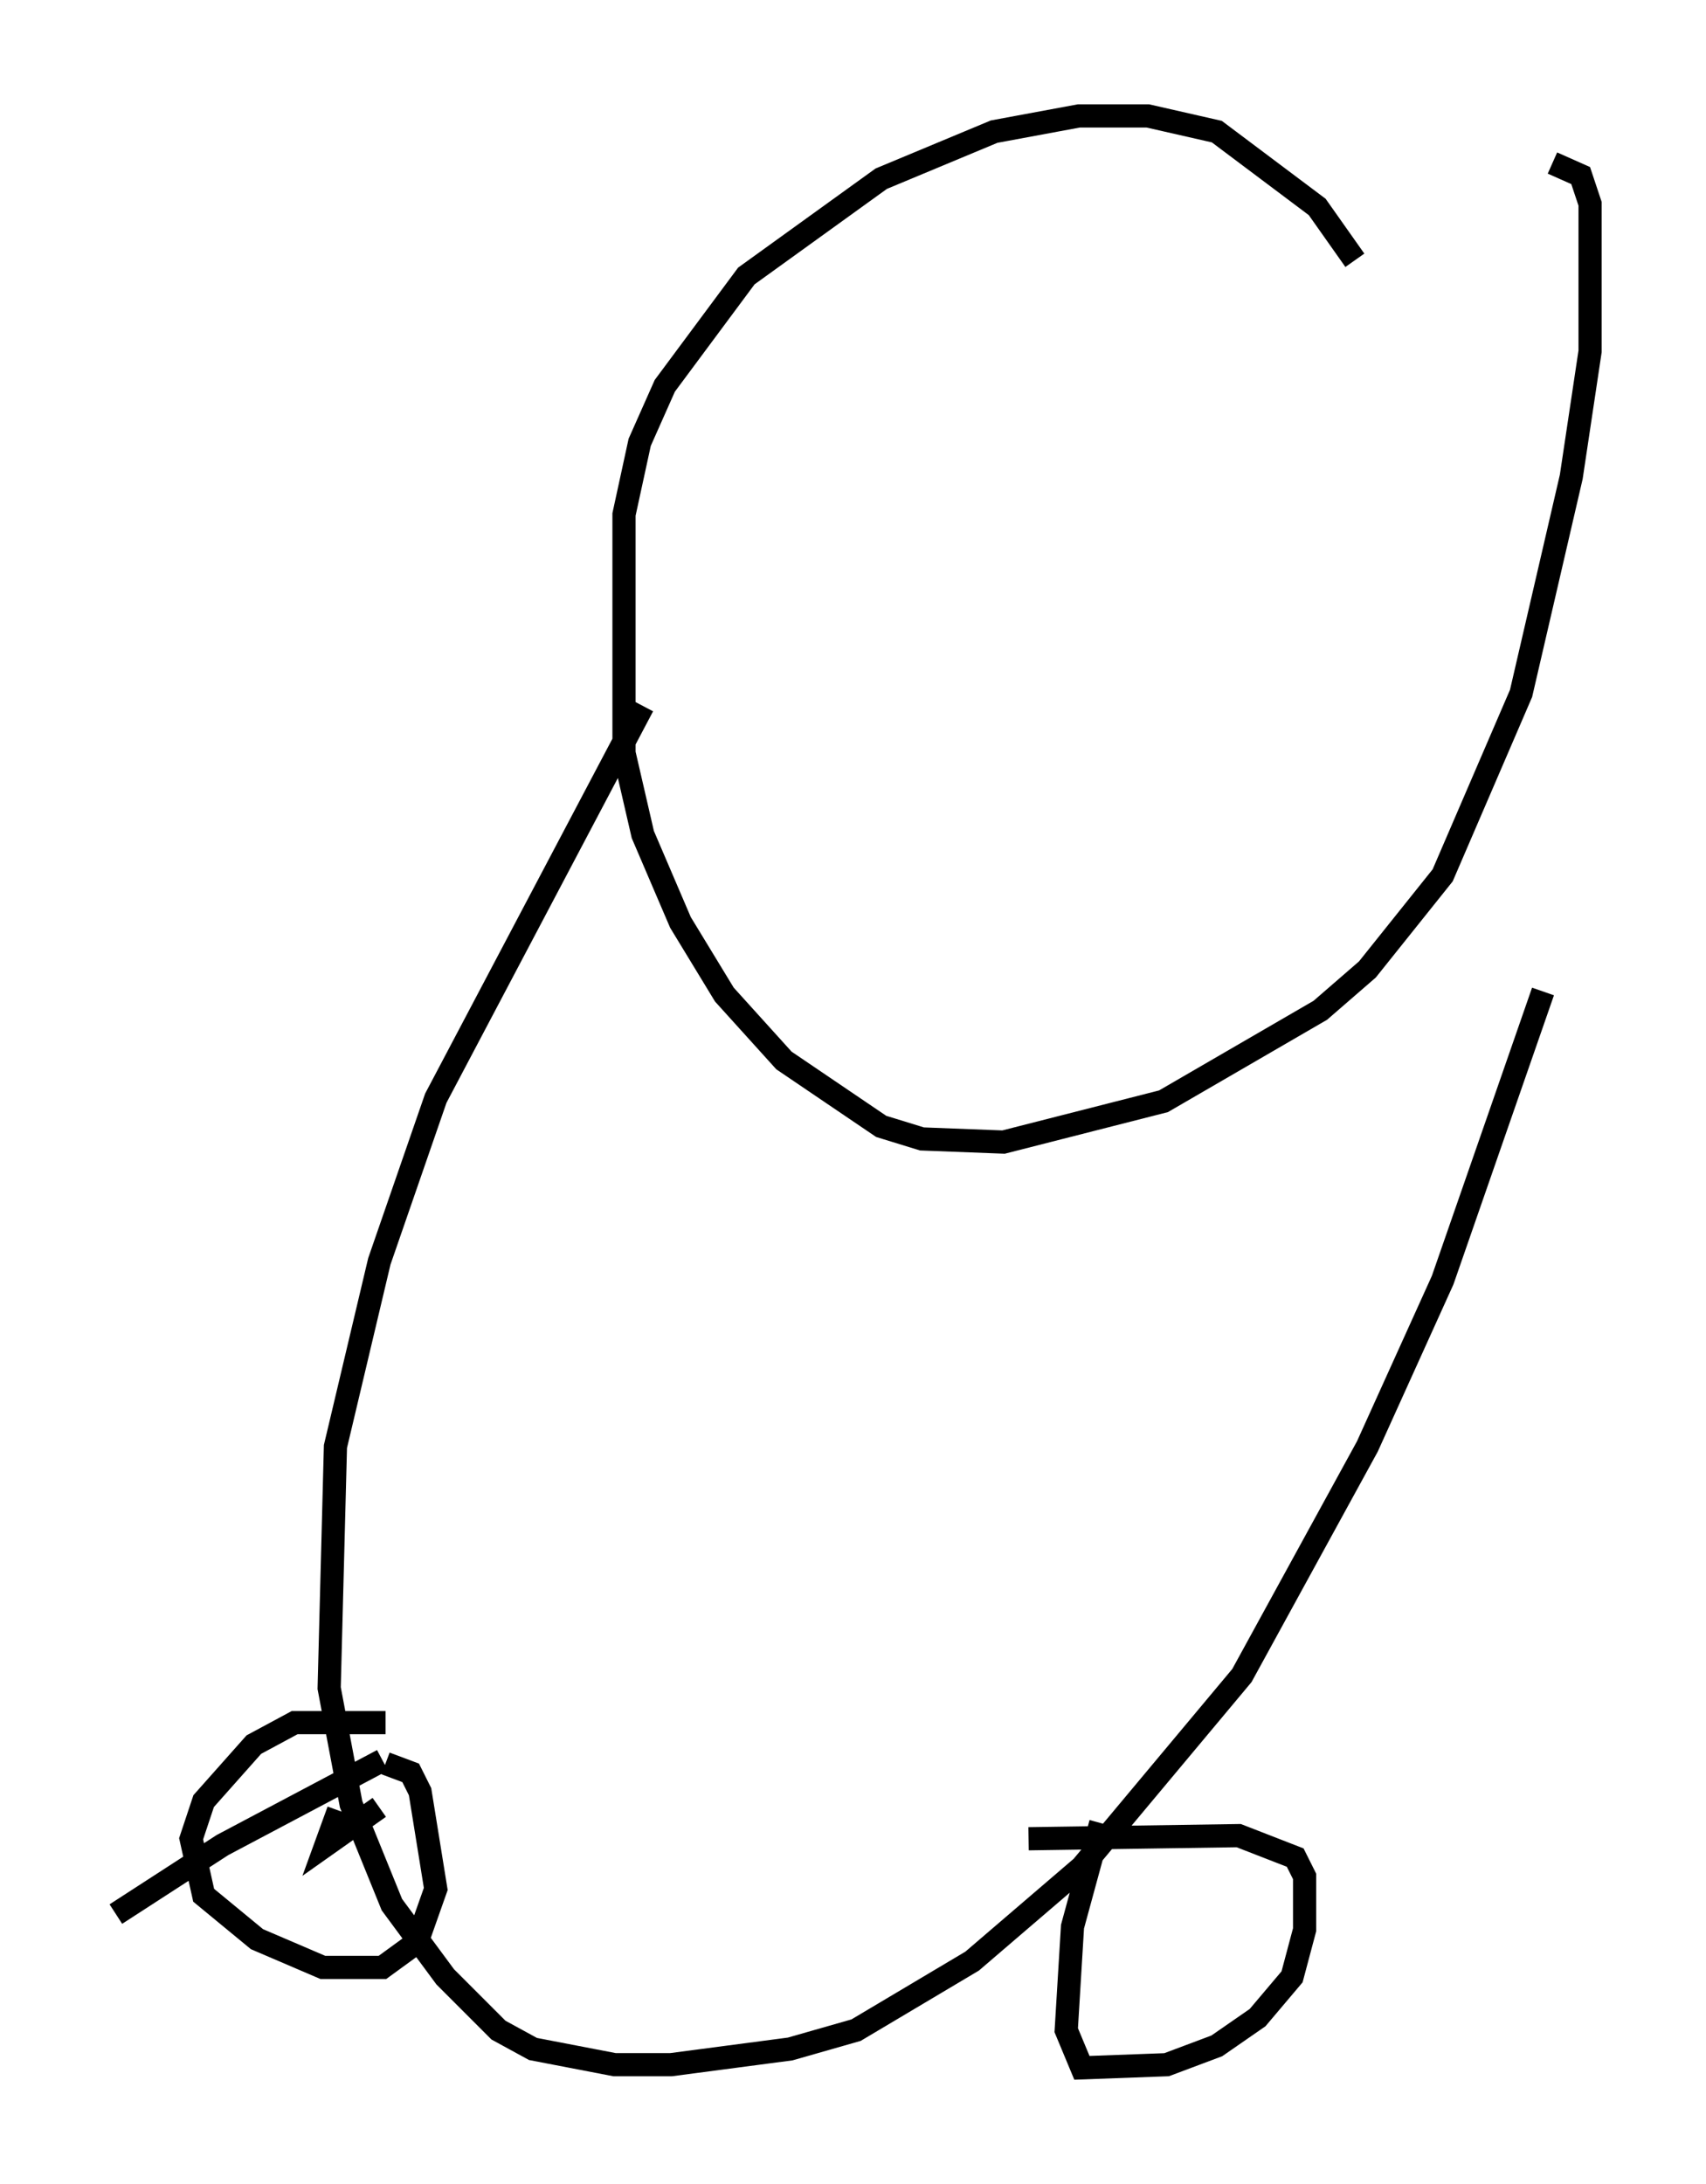 <?xml version="1.0" encoding="utf-8" ?>
<svg baseProfile="full" height="94.167" version="1.1" width="73.599" xmlns="http://www.w3.org/2000/svg" xmlns:ev="http://www.w3.org/2001/xml-events" xmlns:xlink="http://www.w3.org/1999/xlink"><defs /><rect fill="white" height="94.167" width="73.599" x="0" y="0" /><path d="M58.856, 13.254 m-0.406, -2.03 l-1.624, -2.3 -4.33, -3.248 l-2.977, -0.677 -2.977, 0.0 l-3.654, 0.677 -4.871, 2.03 l-5.819, 4.195 -3.518, 4.736 l-1.083, 2.436 -0.677, 3.112 l0.0, 10.284 0.812, 3.518 l1.624, 3.789 1.894, 3.112 l2.571, 2.842 4.195, 2.842 l1.759, 0.541 3.518, 0.135 l6.901, -1.759 6.766, -3.924 l2.03, -1.759 3.248, -4.059 l3.383, -7.848 2.165, -9.337 l0.812, -5.413 0.0, -6.36 l-0.406, -1.218 -1.218, -0.541 m-39.242, 23.41 l-8.931, 16.915 -2.436, 7.036 l-1.894, 7.984 -0.271, 10.419 l0.947, 5.007 1.759, 4.33 l2.3, 3.112 2.3, 2.3 l1.488, 0.812 3.518, 0.677 l2.436, 0.0 5.142, -0.677 l2.842, -0.812 5.007, -2.977 l4.736, -4.059 6.901, -8.254 l5.413, -9.878 3.248, -7.172 l4.33, -12.449 m-50.067, 33.153 l-6.901, 3.654 -4.601, 2.977 m42.489, -3.924 l-1.218, 4.465 -0.271, 4.465 l0.677, 1.624 3.654, -0.135 l2.165, -0.812 1.759, -1.218 l1.488, -1.759 0.541, -2.03 l0.0, -2.3 -0.406, -0.812 l-2.436, -0.947 -9.066, 0.135 m-27.74, -5.007 l-3.924, 0.0 -1.759, 0.947 l-2.165, 2.436 -0.541, 1.624 l0.541, 2.436 2.3, 1.894 l2.842, 1.218 2.571, 0.0 l1.488, -1.083 0.812, -2.3 l-0.677, -4.195 -0.406, -0.812 l-1.083, -0.406 m-2.03, 2.03 l-0.541, 1.488 2.3, -1.624 " fill="none" stroke="black" stroke-width="1" /></svg>